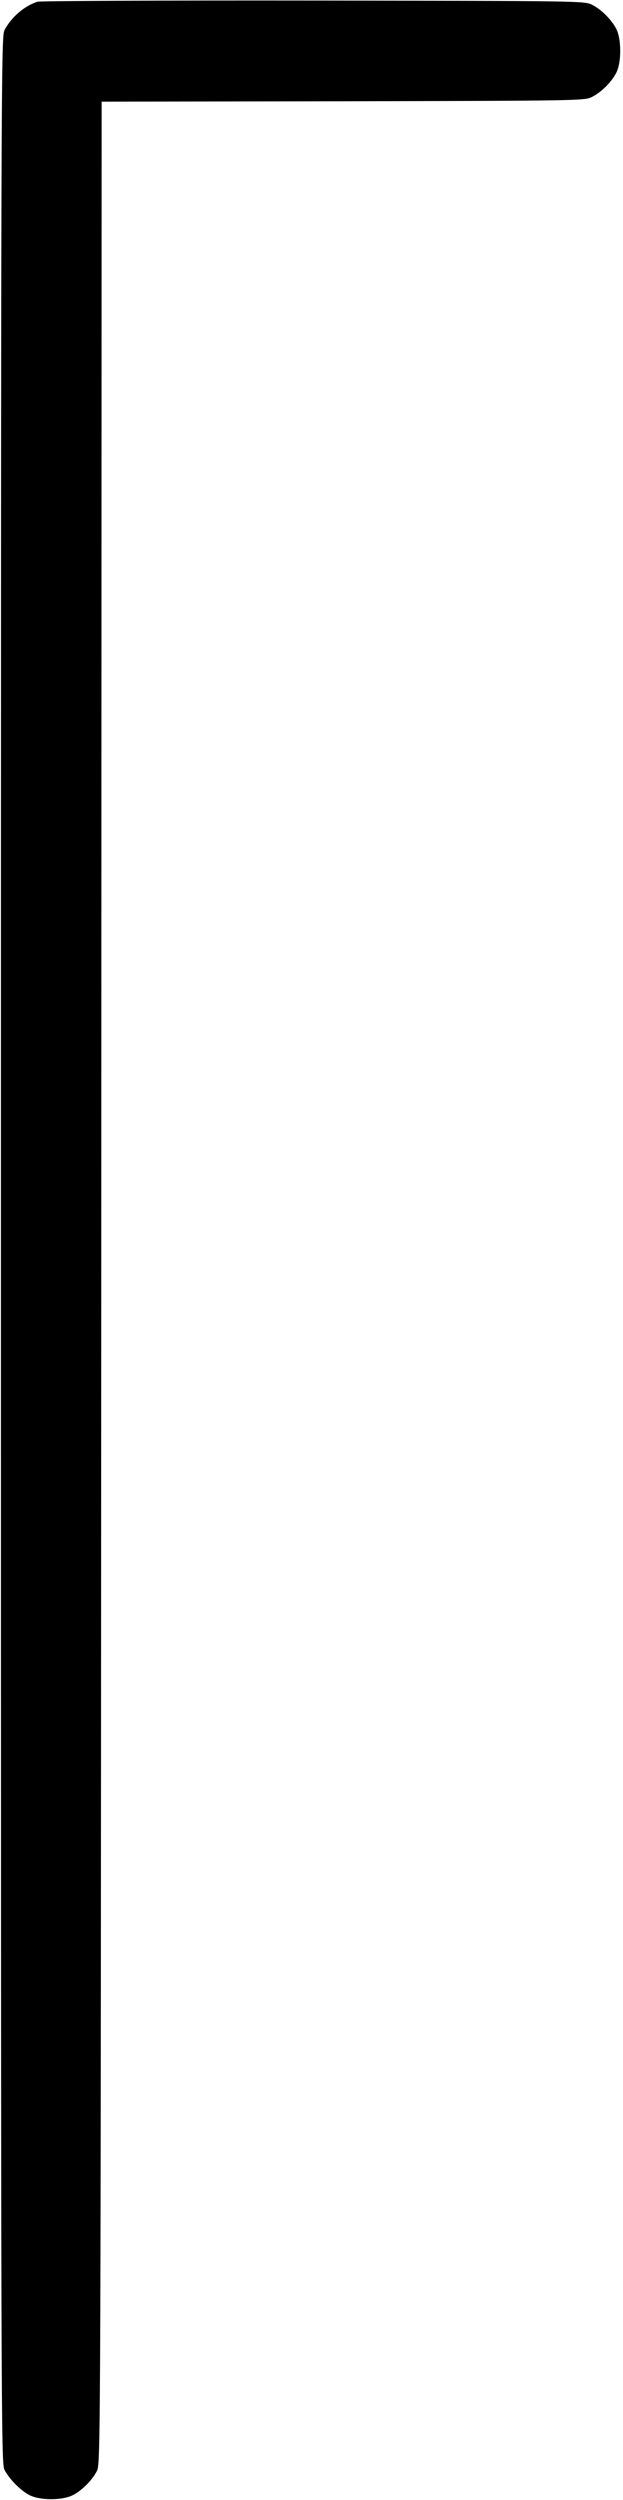 <?xml version="1.0" standalone="no"?>
<!DOCTYPE svg PUBLIC "-//W3C//DTD SVG 20010904//EN"
 "http://www.w3.org/TR/2001/REC-SVG-20010904/DTD/svg10.dtd">
<svg version="1.0" xmlns="http://www.w3.org/2000/svg"
 width="331pt" height="1328pt" viewBox="0 0 331 1328"
 preserveAspectRatio="xMidYMid meet">
<g transform="translate(0,1328) scale(0.1,-0.1)"
fill="#000000" stroke="none">
<path d="M200 13271 c-69 -21 -140 -82 -176 -151 -18 -34 -19 -216 -19 -6480
0 -6264 1 -6446 19 -6480 26 -49 84 -108 131 -133 54 -29 172 -30 230 -2 50
25 105 80 130 130 20 40 20 98 23 6312 l2 6273 1283 2 c1252 3 1283 3 1322 23
50 25 105 80 130 130 27 55 27 175 0 230 -25 50 -80 105 -130 130 -39 20 -70
20 -1480 22 -792 1 -1451 -2 -1465 -6z"/>
</g>
</svg>
